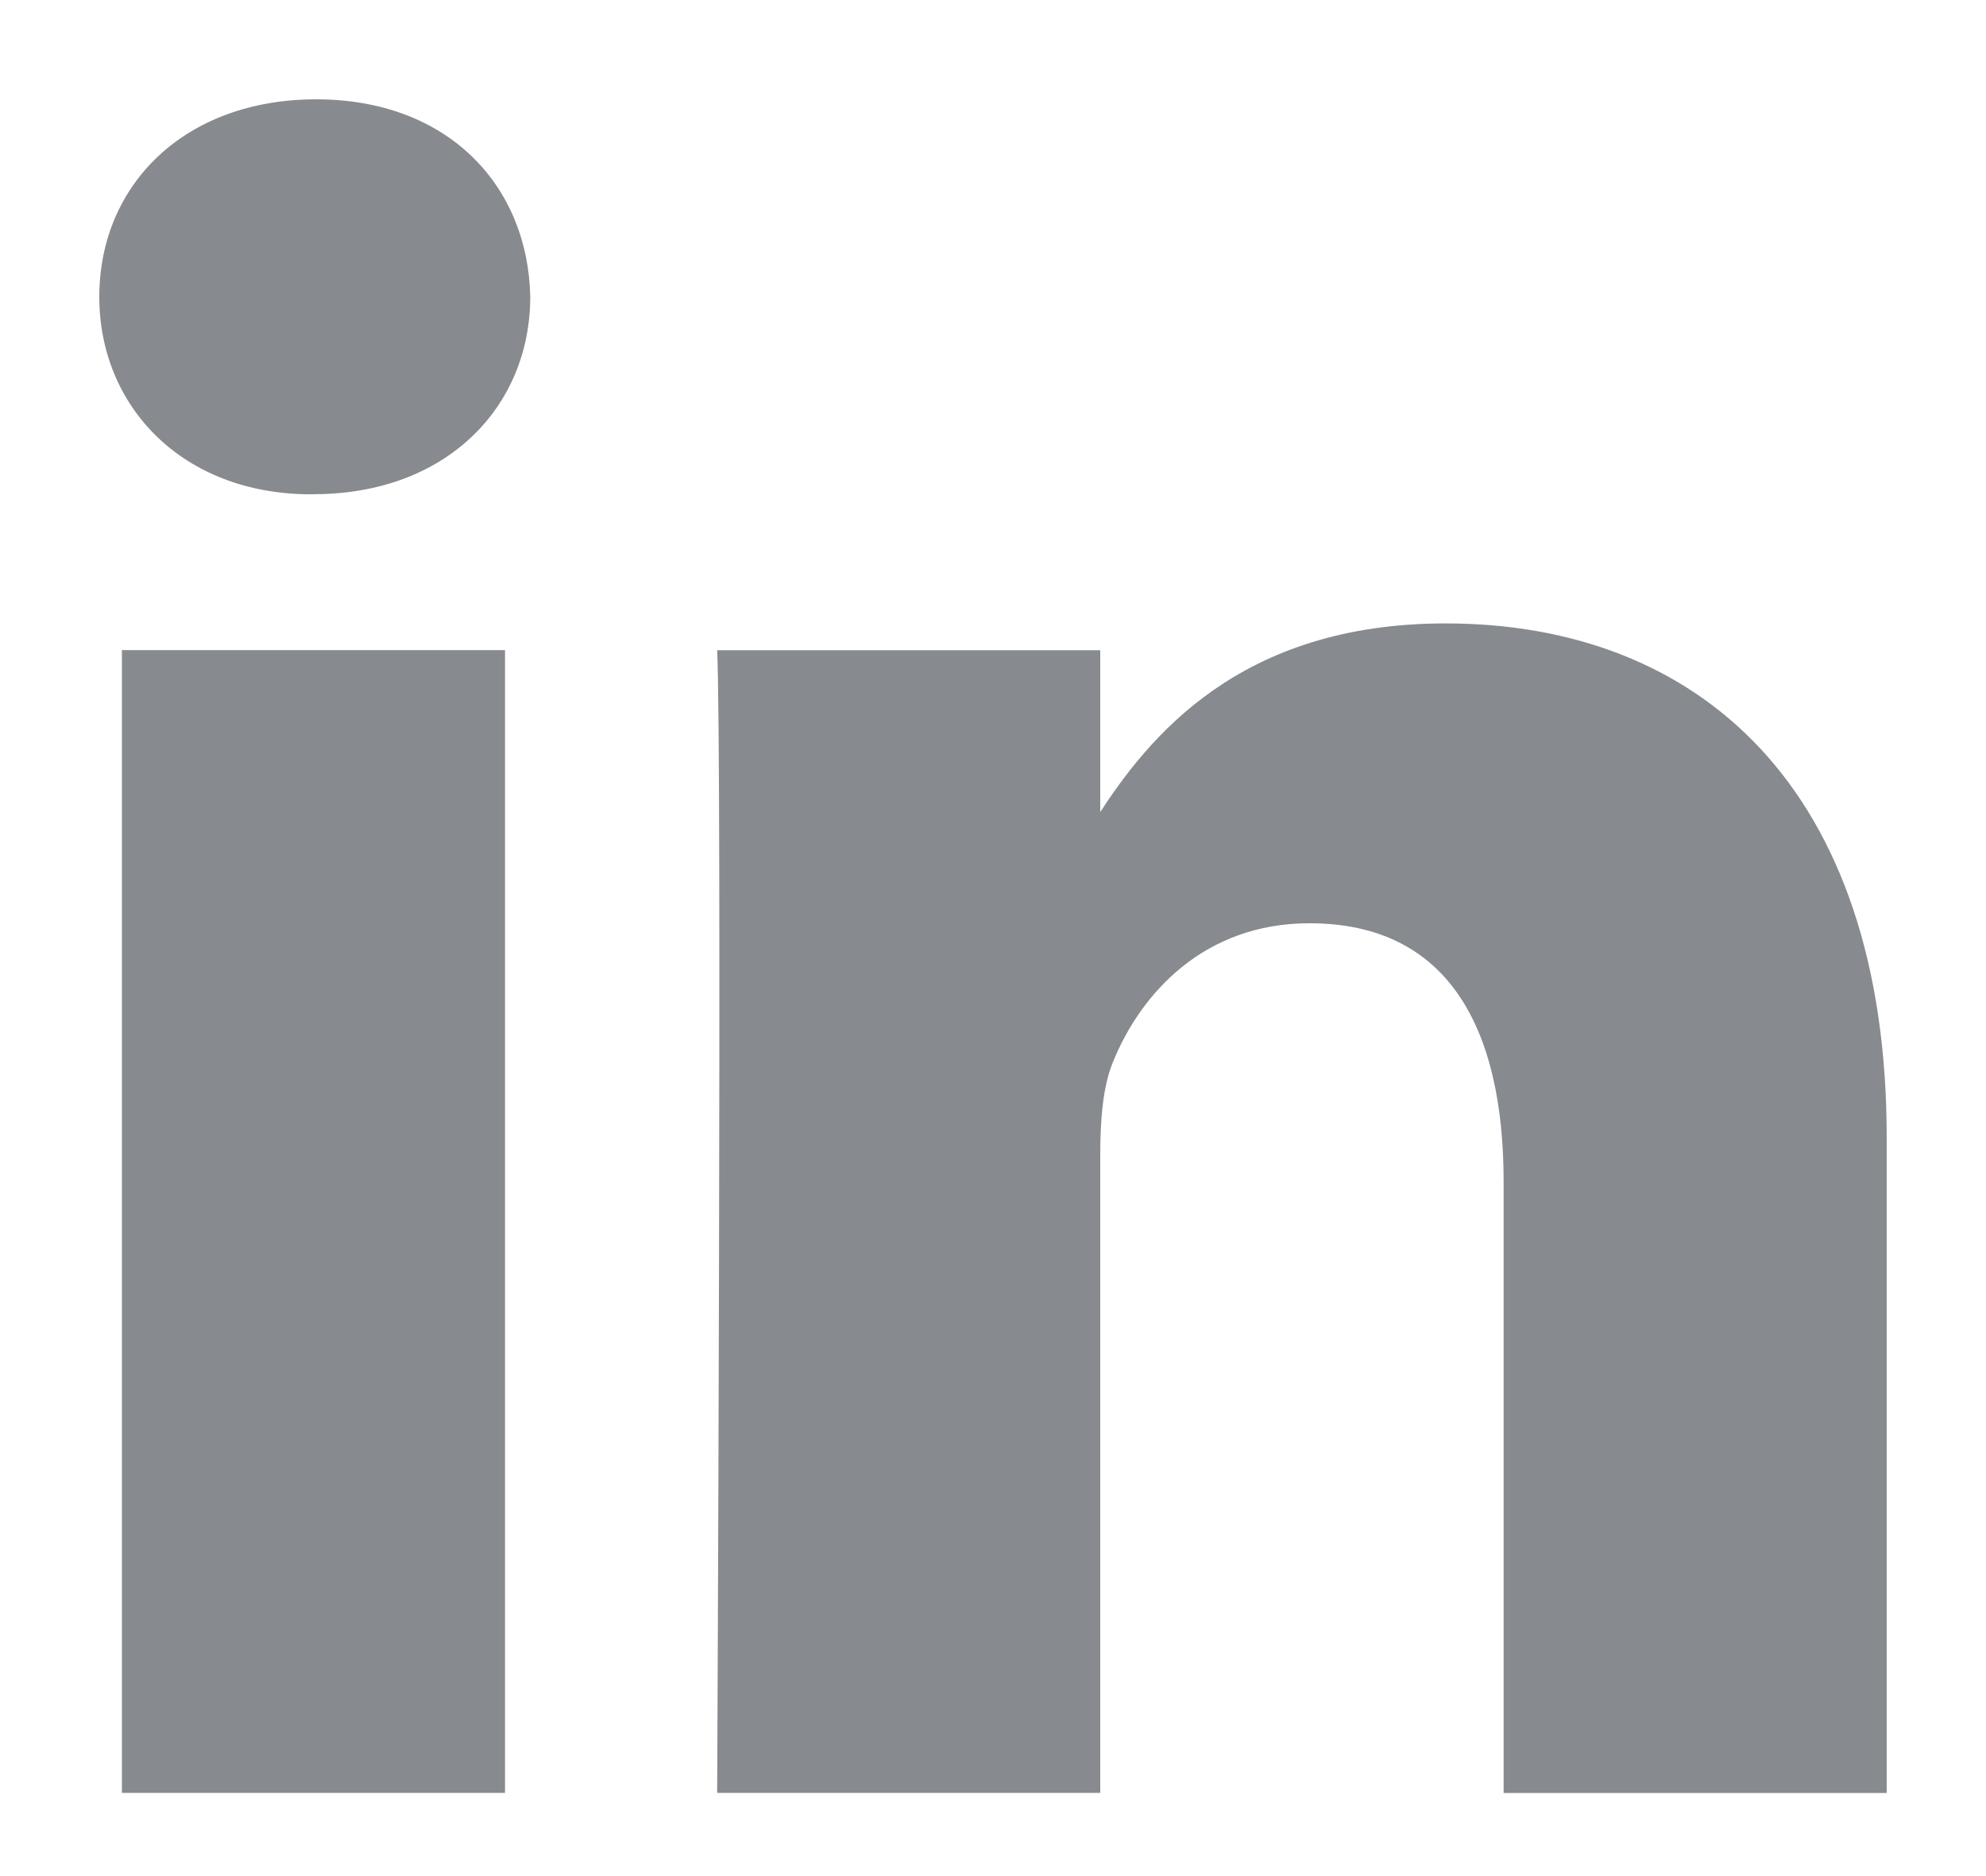 <svg width="18" height="17" viewBox="0 0 18 17" fill="none" xmlns="http://www.w3.org/2000/svg"><path d="M4.577 16.246V5.891H1.105v10.355h3.473zM2.842 4.478c1.21 0 1.964-.796 1.964-1.79C4.784 1.673 4.053.9 2.865.9 1.676.9.9 1.672.9 2.69c0 .993.754 1.789 1.919 1.789h.023zM6.5 16.246h3.472v-5.782c0-.309.023-.619.115-.84.25-.618.822-1.258 1.781-1.258 1.257 0 1.76.95 1.76 2.341v5.54H17.1v-5.938c0-3.18-1.713-4.66-3.998-4.66-1.873 0-2.696 1.037-3.153 1.744h.023V5.892H6.5c.045.971 0 10.355 0 10.355z" fill="#878A8E"/></svg>